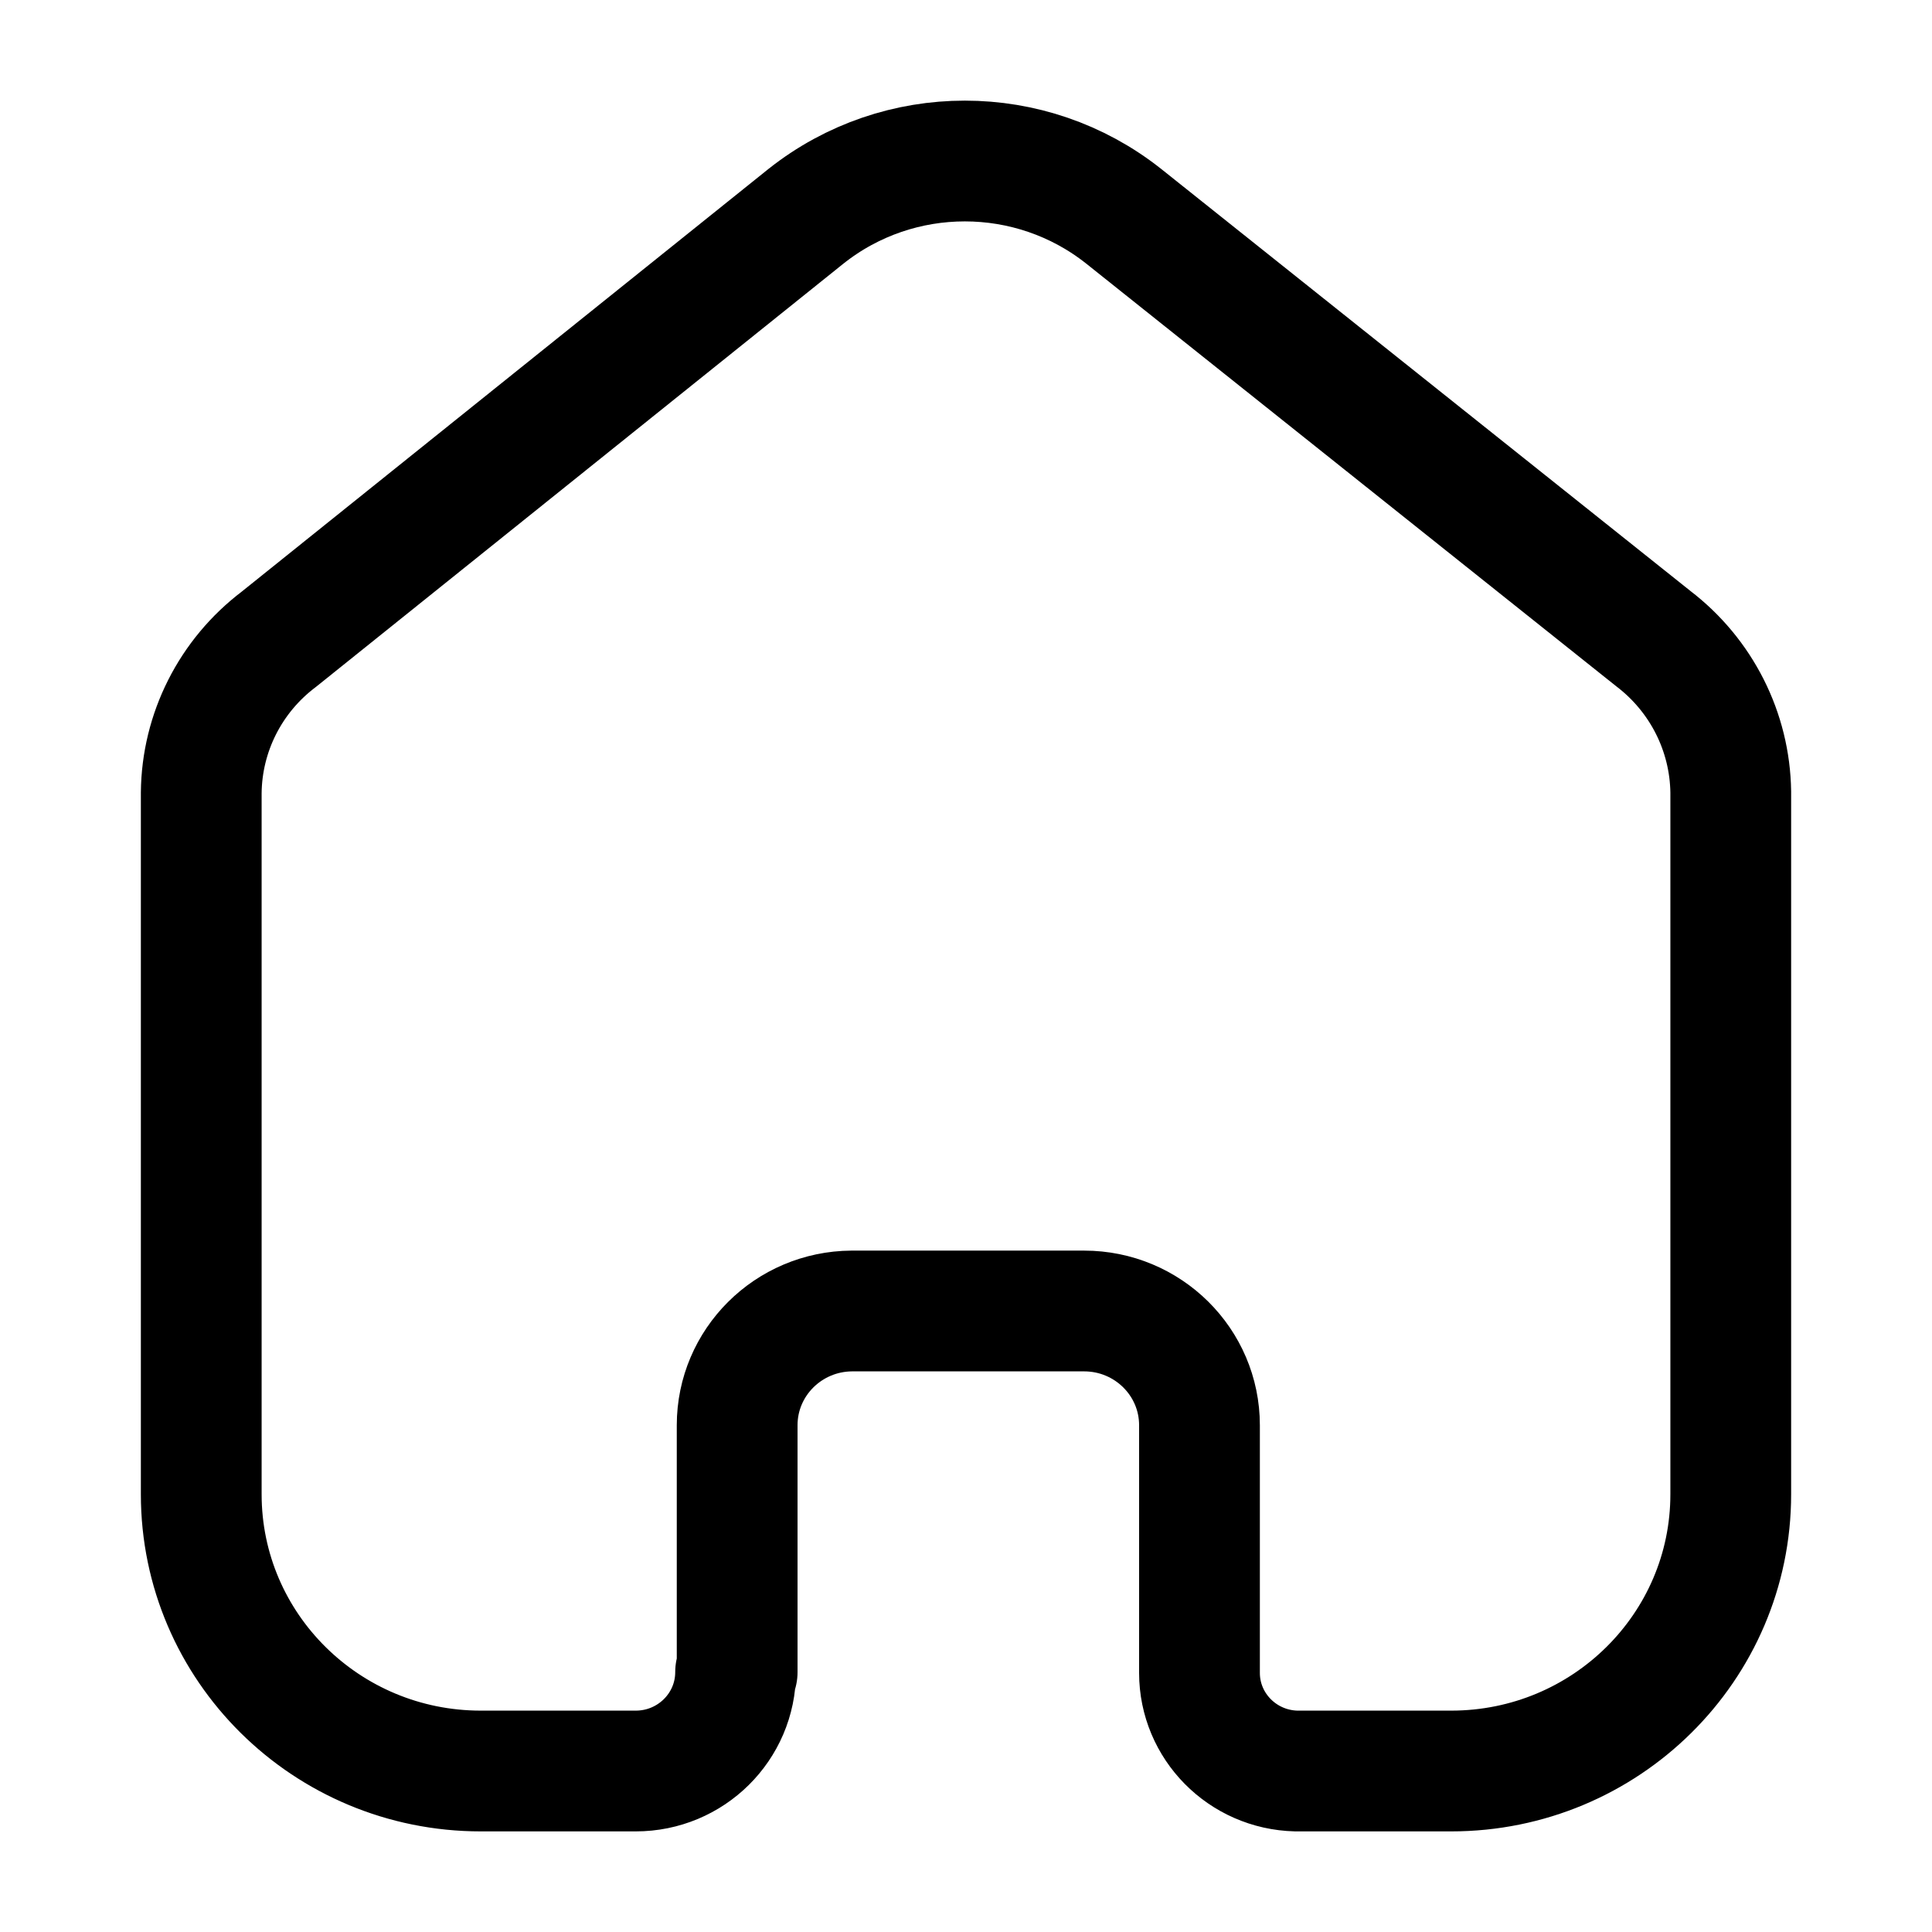 <svg width="67" height="67" viewBox="0 0 67 67" fill="none" xmlns="http://www.w3.org/2000/svg">
<path d="M25.564 57.987V49.426C25.564 47.248 27.339 45.479 29.539 45.464H37.596C39.806 45.464 41.597 47.238 41.597 49.426V58.014C41.597 59.862 43.087 61.373 44.954 61.417H50.326C55.68 61.417 60.021 57.12 60.021 51.819V27.464C59.992 25.379 59.003 23.42 57.335 22.146L38.965 7.497C35.747 4.946 31.172 4.946 27.954 7.497L9.665 22.173C7.99 23.442 7 25.403 6.979 27.491V51.819C6.979 57.12 11.32 61.417 16.674 61.417H22.046C23.959 61.417 25.51 59.881 25.51 57.987" stroke="black" stroke-width="4.188" stroke-linecap="round" stroke-linejoin="round"/>
</svg>
